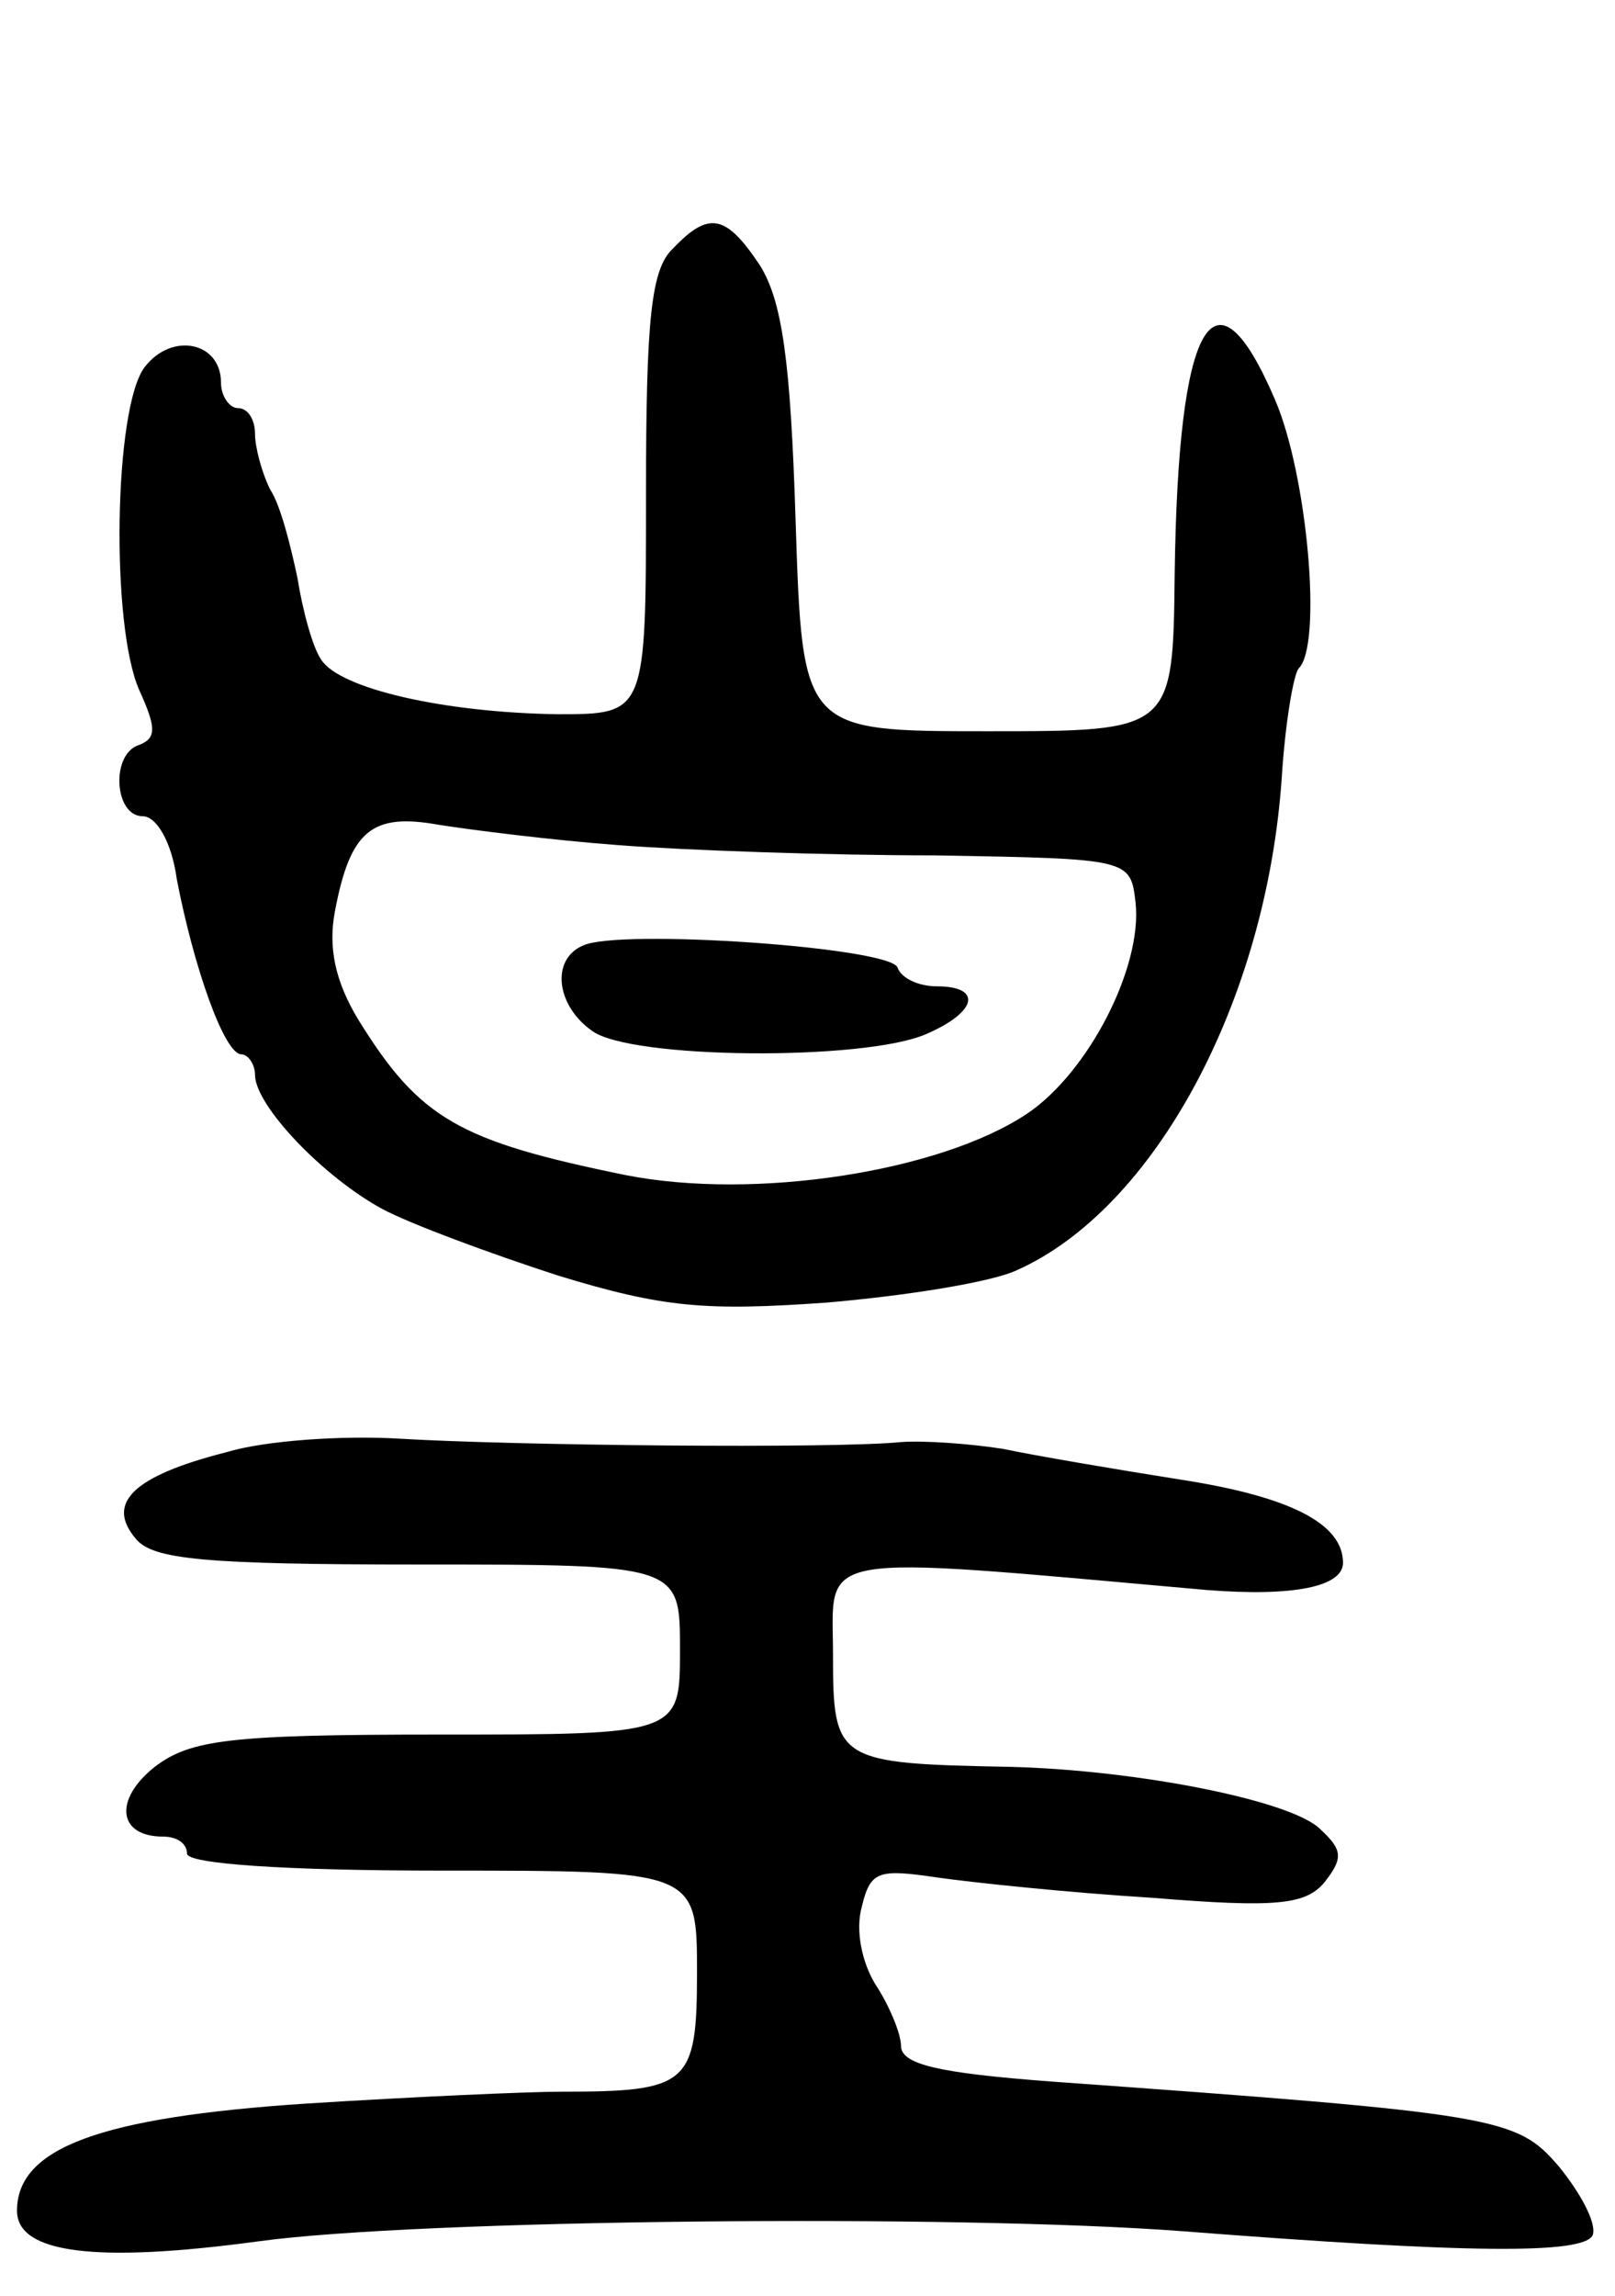 <svg version="1.0" xmlns="http://www.w3.org/2000/svg"
 width="95pt" height="135pt" viewBox="0 0 95 135"
 preserveAspectRatio="xMidYMid meet">
<g transform="translate(0,135) scale(0.1,-0.1)"
fill="#000000" stroke="none">
<path d="M396 1204 c-13 -12 -16 -41 -16 -145 0 -129 0 -129 -52 -129 -67 1
-128 15 -139 32 -5 7 -11 29 -14 48 -4 19 -10 43 -16 52 -5 10 -9 25 -9 33 0
8 -4 15 -10 15 -5 0 -10 7 -10 15 0 24 -29 30 -45 9 -18 -24 -20 -152 -3 -190
10 -22 10 -28 0 -32 -17 -5 -15 -42 2 -42 8 0 17 -15 20 -37 10 -52 28 -103
38 -103 4 0 8 -6 8 -12 0 -18 40 -60 75 -79 17 -9 63 -26 103 -39 62 -19 87
-21 158 -16 47 4 97 12 112 19 81 36 147 158 156 290 2 32 7 61 10 64 14 14 5
114 -14 158 -36 84 -57 46 -59 -102 -1 -93 -1 -93 -110 -93 -109 0 -109 0
-113 124 -3 95 -8 129 -21 150 -20 30 -30 32 -51 10z m-32 -351 c39 -3 123 -6
186 -6 115 -2 115 -2 118 -28 4 -38 -28 -100 -64 -124 -51 -34 -160 -51 -236
-36 -98 20 -121 33 -157 91 -14 23 -18 43 -14 64 9 48 22 58 61 51 19 -3 66
-9 106 -12z"/>
<path d="M343 794 c-19 -8 -16 -35 5 -50 22 -17 161 -18 197 -2 30 13 33 28 6
28 -11 0 -21 5 -23 11 -4 12 -164 23 -185 13z"/>
<path d="M133 496 c-55 -14 -71 -30 -53 -51 10 -12 40 -15 166 -15 154 0 154
0 154 -50 0 -50 0 -50 -142 -50 -123 0 -146 -3 -167 -19 -24 -19 -22 -41 5
-41 8 0 14 -4 14 -10 0 -6 57 -10 150 -10 150 0 150 0 150 -60 0 -66 -5 -70
-80 -70 -19 0 -87 -3 -150 -7 -121 -8 -170 -26 -170 -63 0 -25 46 -31 142 -18
95 13 410 16 543 6 167 -13 238 -14 242 -2 2 7 -7 24 -20 40 -25 29 -34 31
-299 50 -66 5 -88 10 -88 21 0 7 -7 24 -15 36 -8 13 -12 32 -8 46 5 21 10 22
44 17 21 -3 78 -9 127 -12 73 -6 90 -4 101 9 11 14 11 19 -2 31 -16 17 -107
35 -182 37 -103 2 -105 3 -105 66 0 61 -16 59 220 38 51 -4 80 2 80 16 0 23
-31 39 -96 49 -38 6 -85 14 -104 18 -19 3 -46 5 -60 4 -40 -4 -229 -2 -295 2
-33 2 -79 -1 -102 -8z"/>
</g>
</svg>
